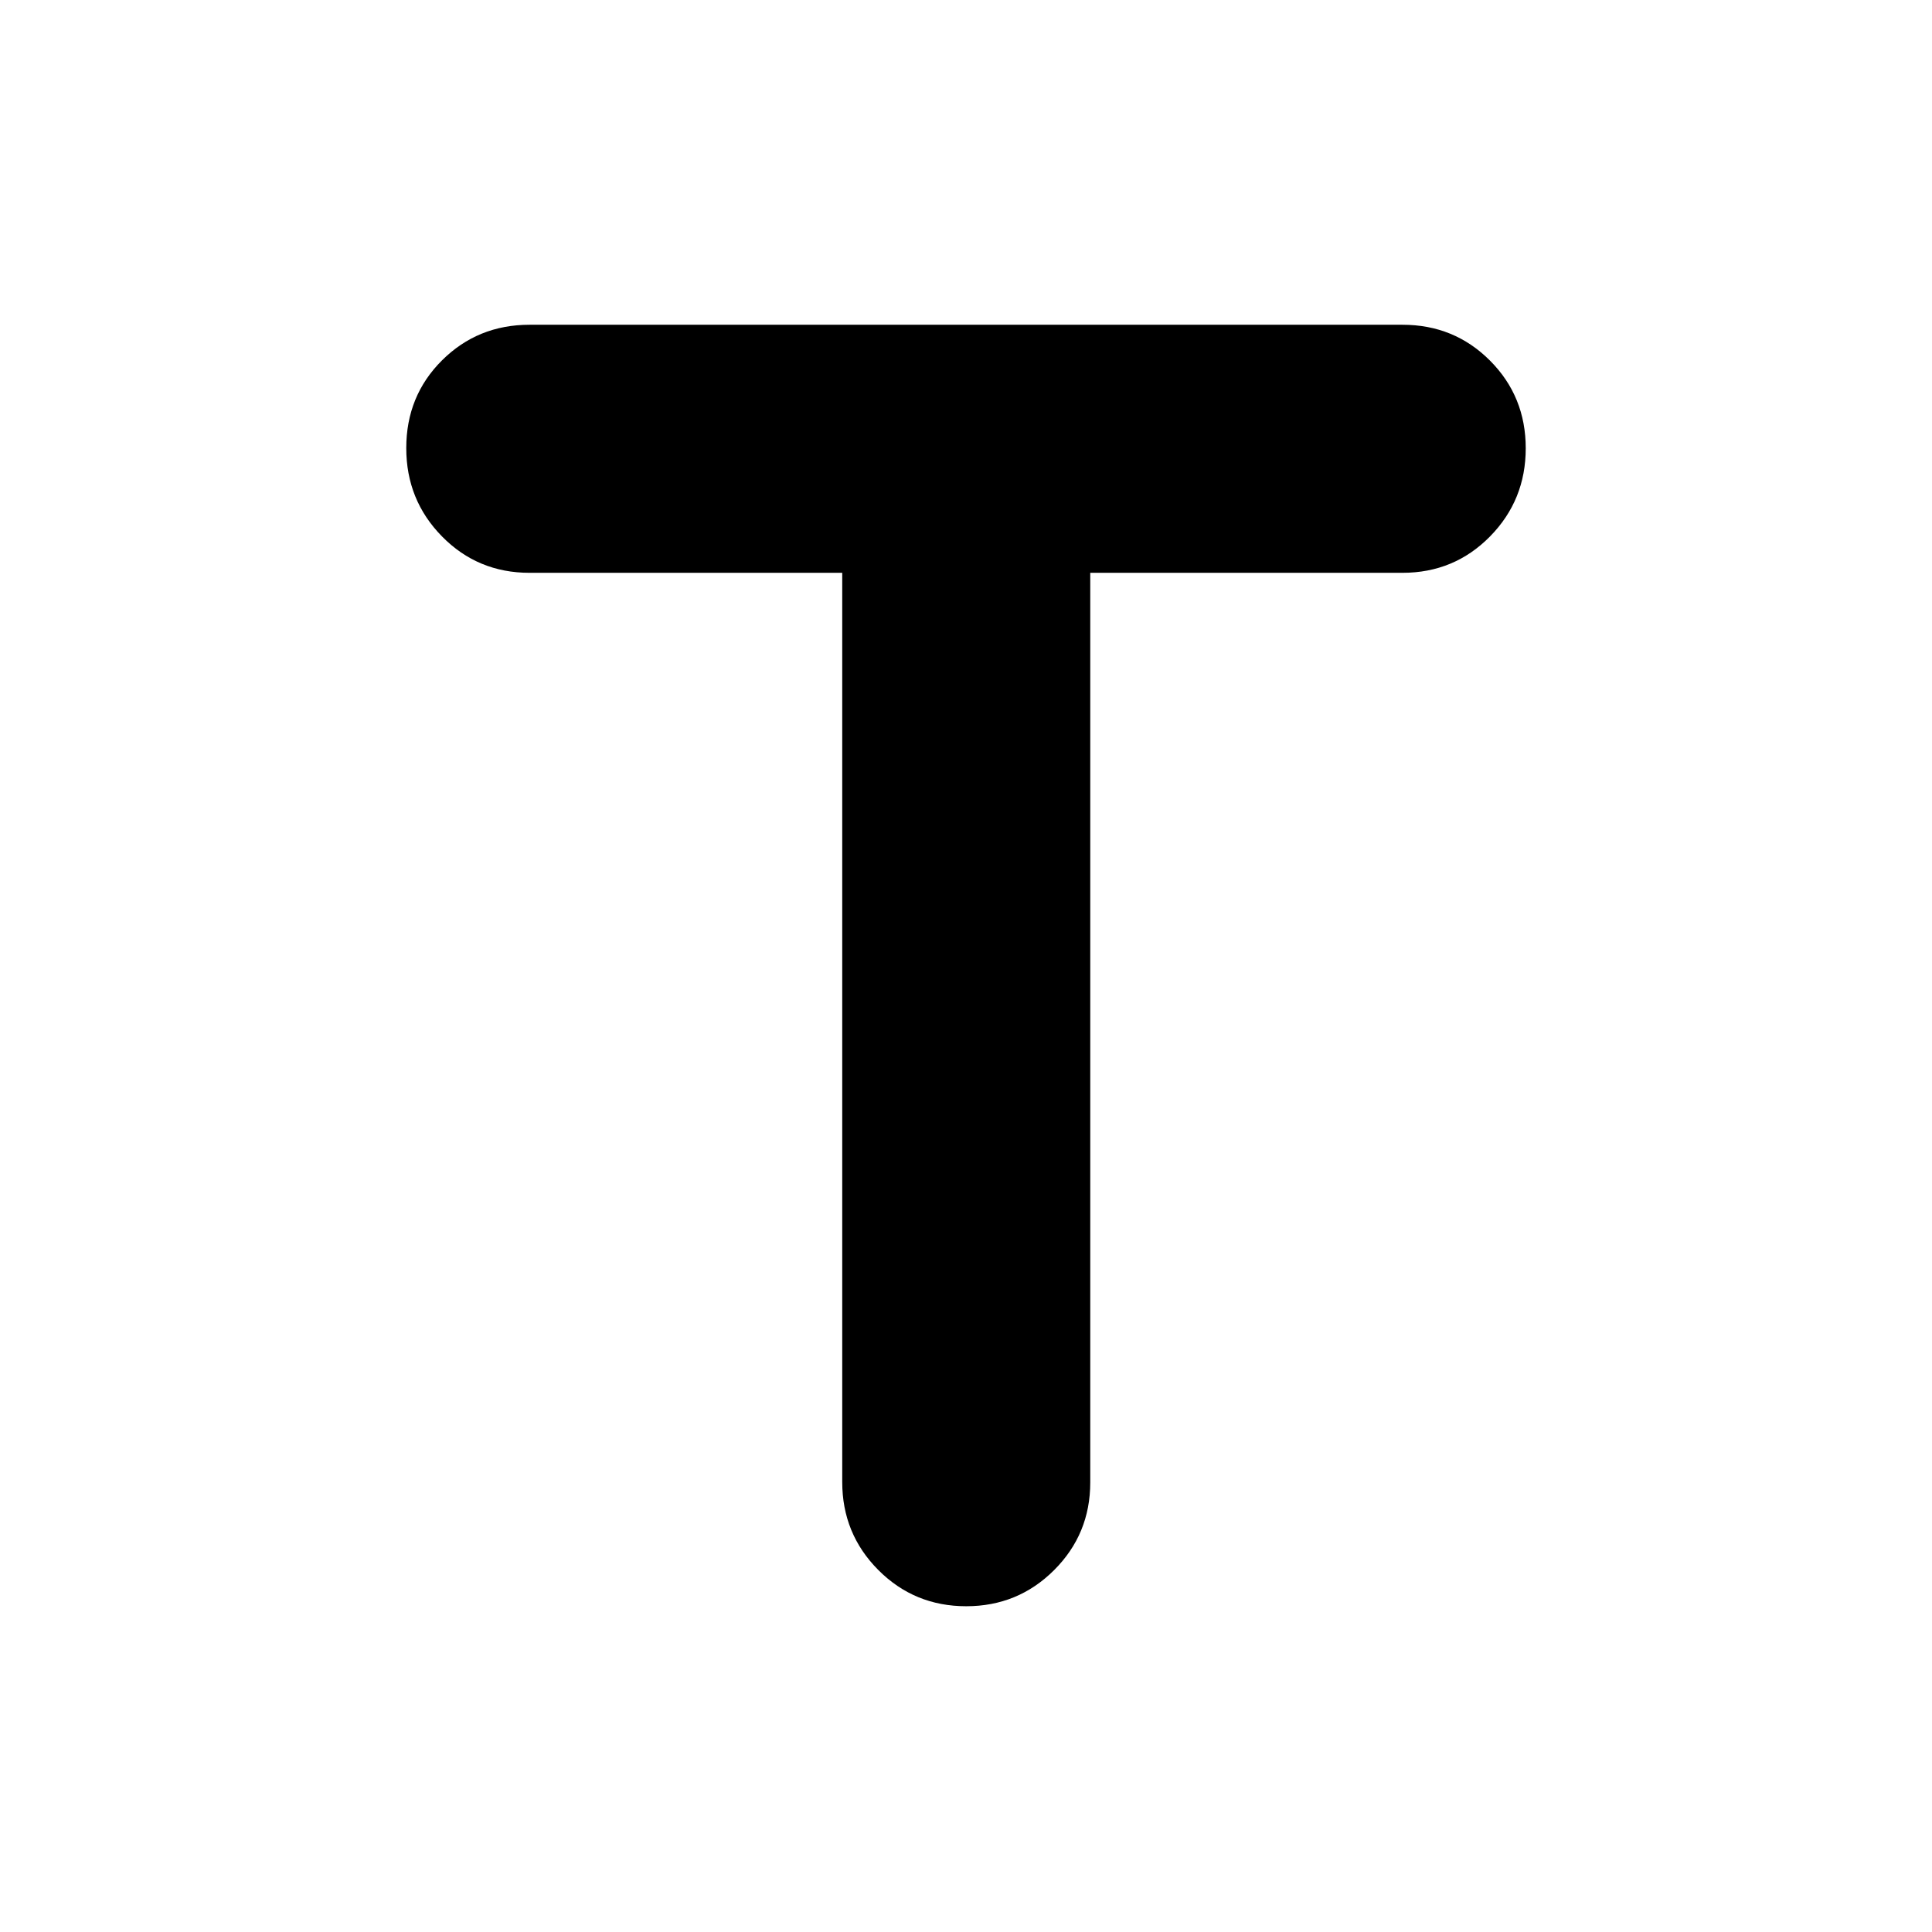 <svg xmlns="http://www.w3.org/2000/svg" height="24" viewBox="0 -960 960 960" width="24"><path d="M418.5-675.37H263.13q-25.72 0-43.49-18.07-17.77-18.08-17.77-43.9 0-25.92 17.77-43.61 17.77-17.68 43.49-17.68h433.74q25.72 0 43.49 17.8 17.77 17.8 17.77 43.58 0 25.77-17.77 43.83-17.77 18.05-43.49 18.05H541.74v452q0 25.63-17.97 43.56-17.97 17.94-43.65 17.94-25.77 0-43.7-18.01-17.92-18-17.92-43.73v-451.76Z"/></svg>